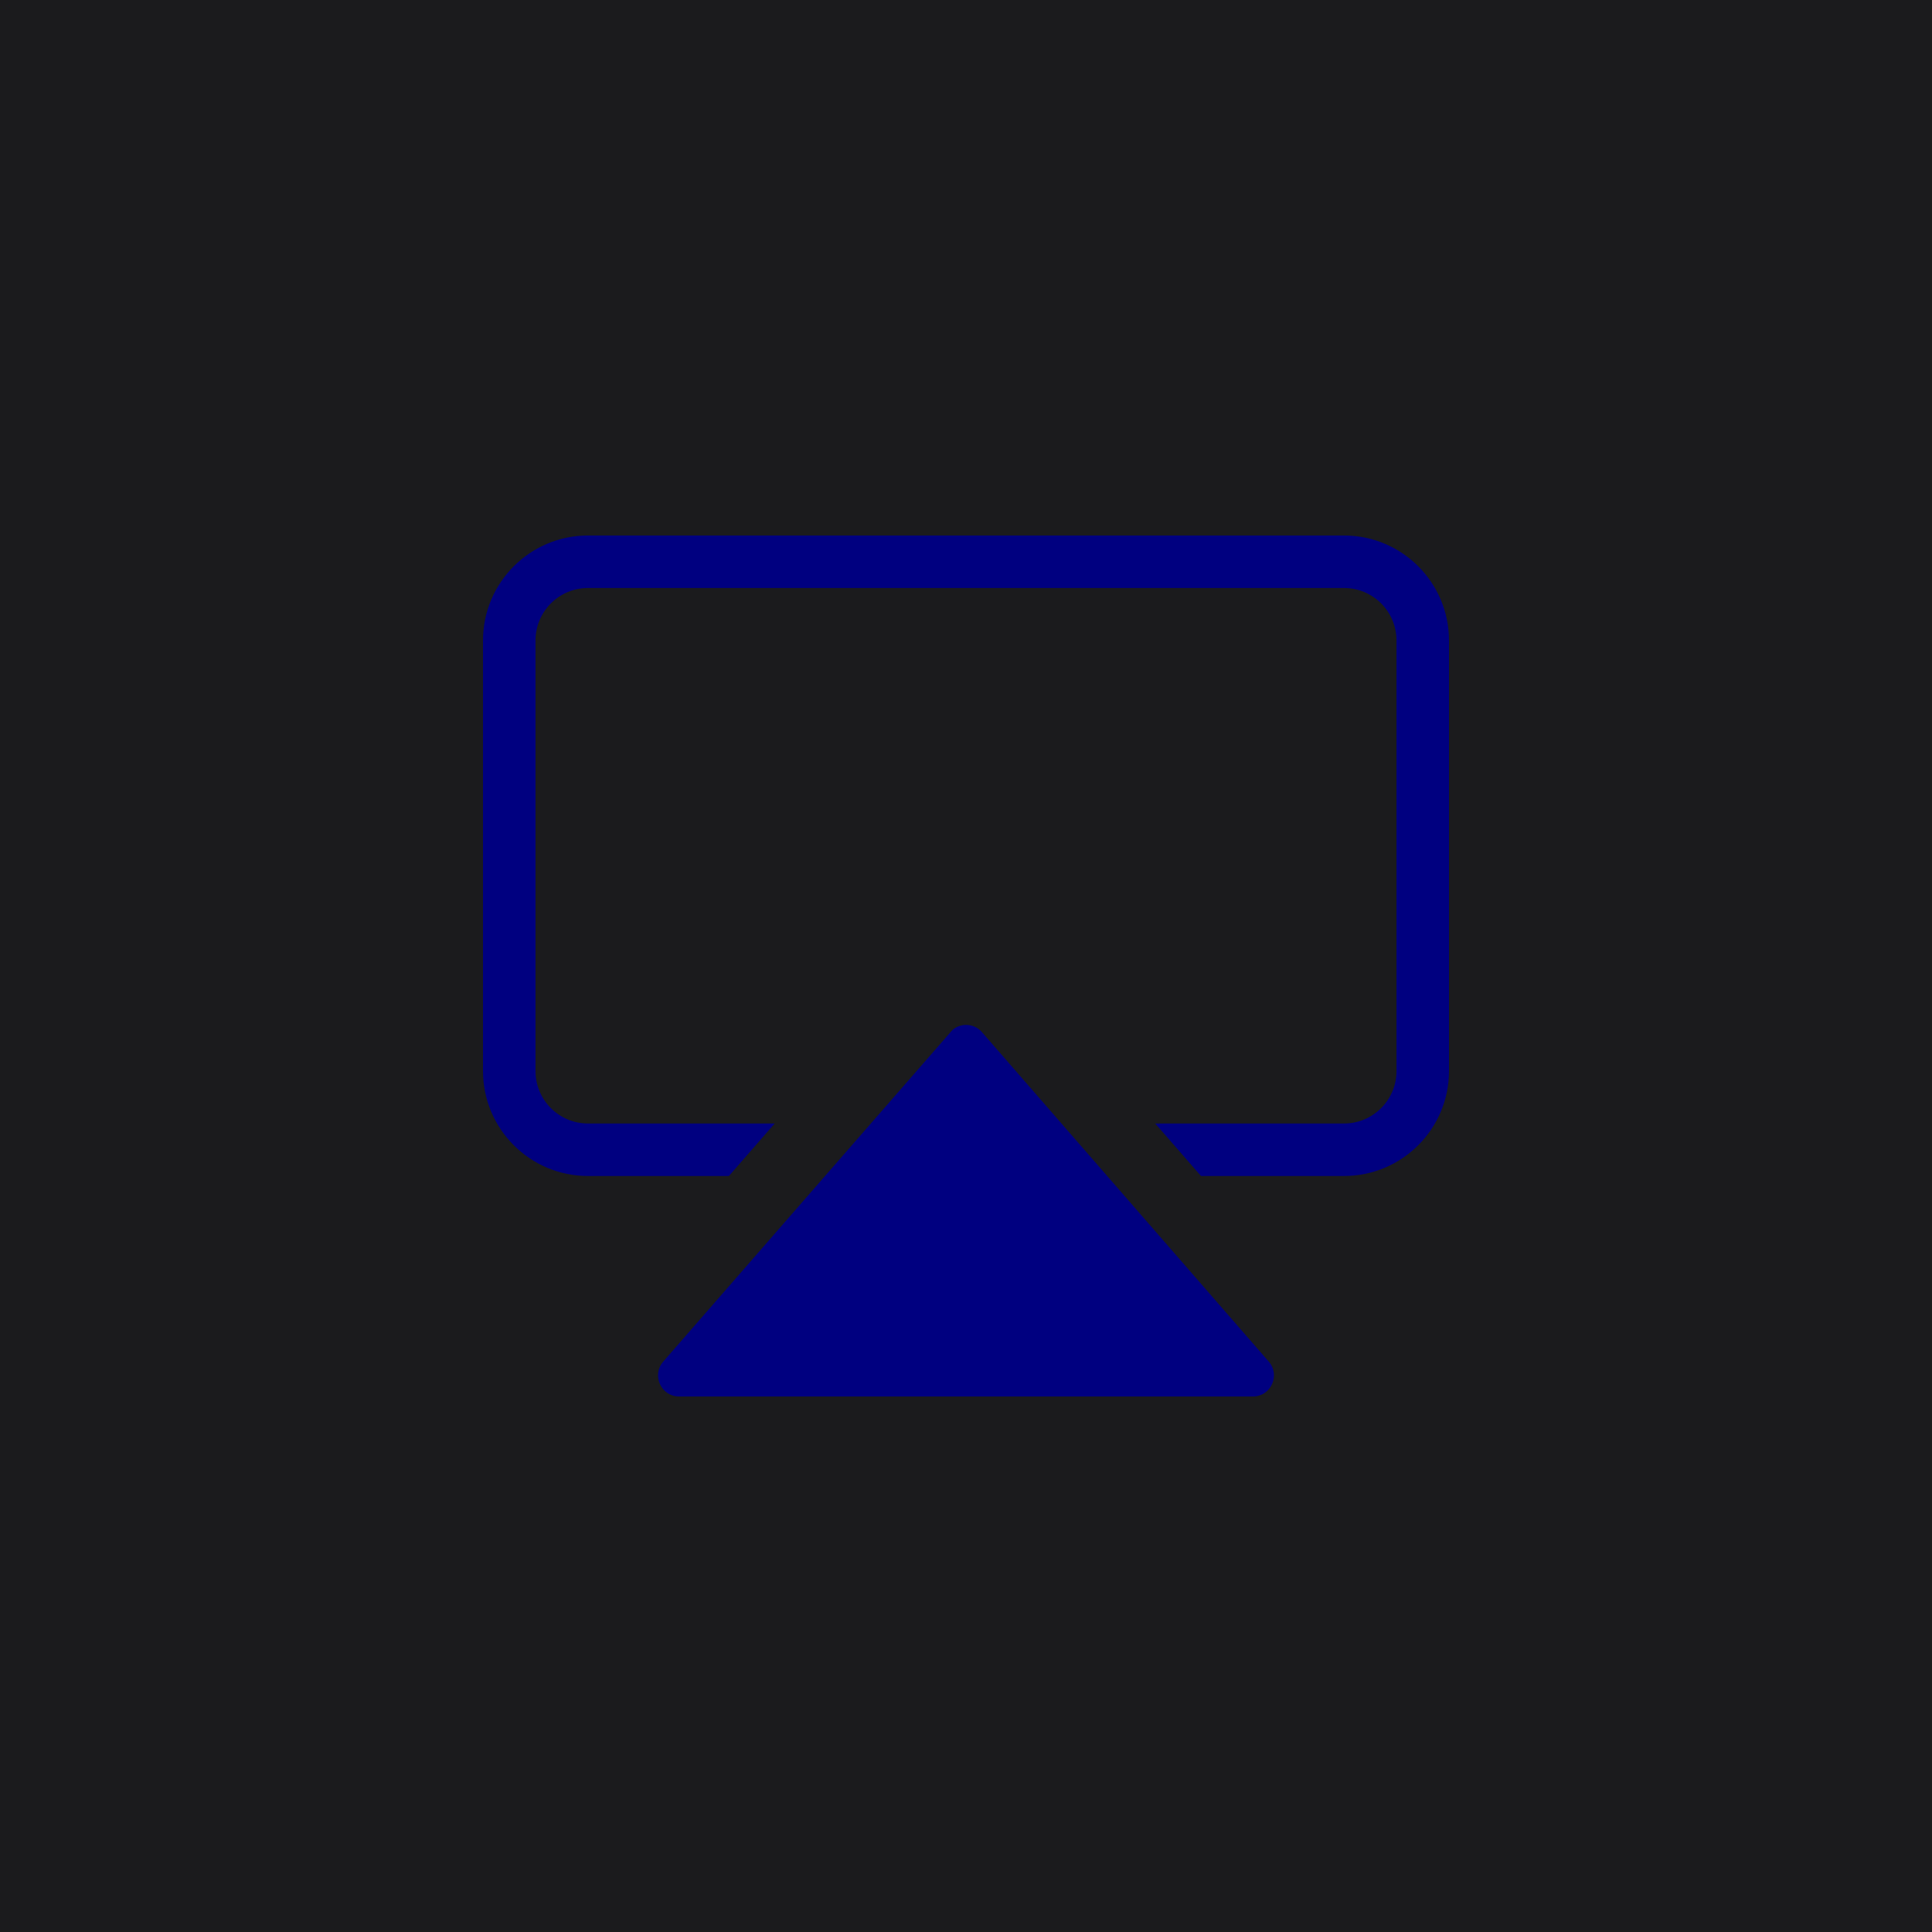 <?xml version="1.0" encoding="UTF-8" standalone="no"?><!-- Generator: Gravit.io --><svg xmlns="http://www.w3.org/2000/svg" xmlns:xlink="http://www.w3.org/1999/xlink" style="isolation:isolate" viewBox="0 0 512 512" width="512pt" height="512pt"><defs><clipPath id="_clipPath_Q5M53AVNMTpxB9XJtixlgvCFeWH7ZAEe"><rect width="512" height="512"/></clipPath></defs><g clip-path="url(#_clipPath_Q5M53AVNMTpxB9XJtixlgvCFeWH7ZAEe)"><rect x="0" y="0" width="512" height="512" transform="matrix(1,0,0,1,0,0)" fill="rgb(27,27,29)"/><path d=" M 175.75 360.849 C 172.633 364.466 175.193 370.087 179.979 370.087 L 332.021 370.087 C 336.807 370.087 339.367 364.466 336.25 360.849 L 260.23 273.53 C 258.226 271.193 254.664 270.97 252.383 272.974 C 252.16 273.197 175.75 360.849 175.75 360.849 Z  M 356.174 141.913 L 155.826 141.913 C 140.466 141.913 128 154.379 128 169.739 L 128 283.826 C 128 299.186 140.466 311.652 155.826 311.652 L 193.169 311.652 L 205.301 297.739 L 155.826 297.739 C 148.142 297.739 141.913 291.51 141.913 283.826 L 141.913 169.739 C 141.913 166.049 143.379 162.51 145.988 159.901 C 148.597 157.292 152.136 155.826 155.826 155.826 L 356.174 155.826 C 359.864 155.826 363.403 157.292 366.012 159.901 C 368.621 162.51 370.087 166.049 370.087 169.739 L 370.087 283.826 C 370.087 291.51 363.858 297.739 356.174 297.739 L 306.143 297.739 L 318.275 311.652 L 356.174 311.652 C 371.534 311.652 384 299.186 384 283.826 L 384 169.739 C 384 154.379 371.534 141.913 356.174 141.913 Z " fill-rule="evenodd" fill="rgb(0,0,128)"/></g></svg>